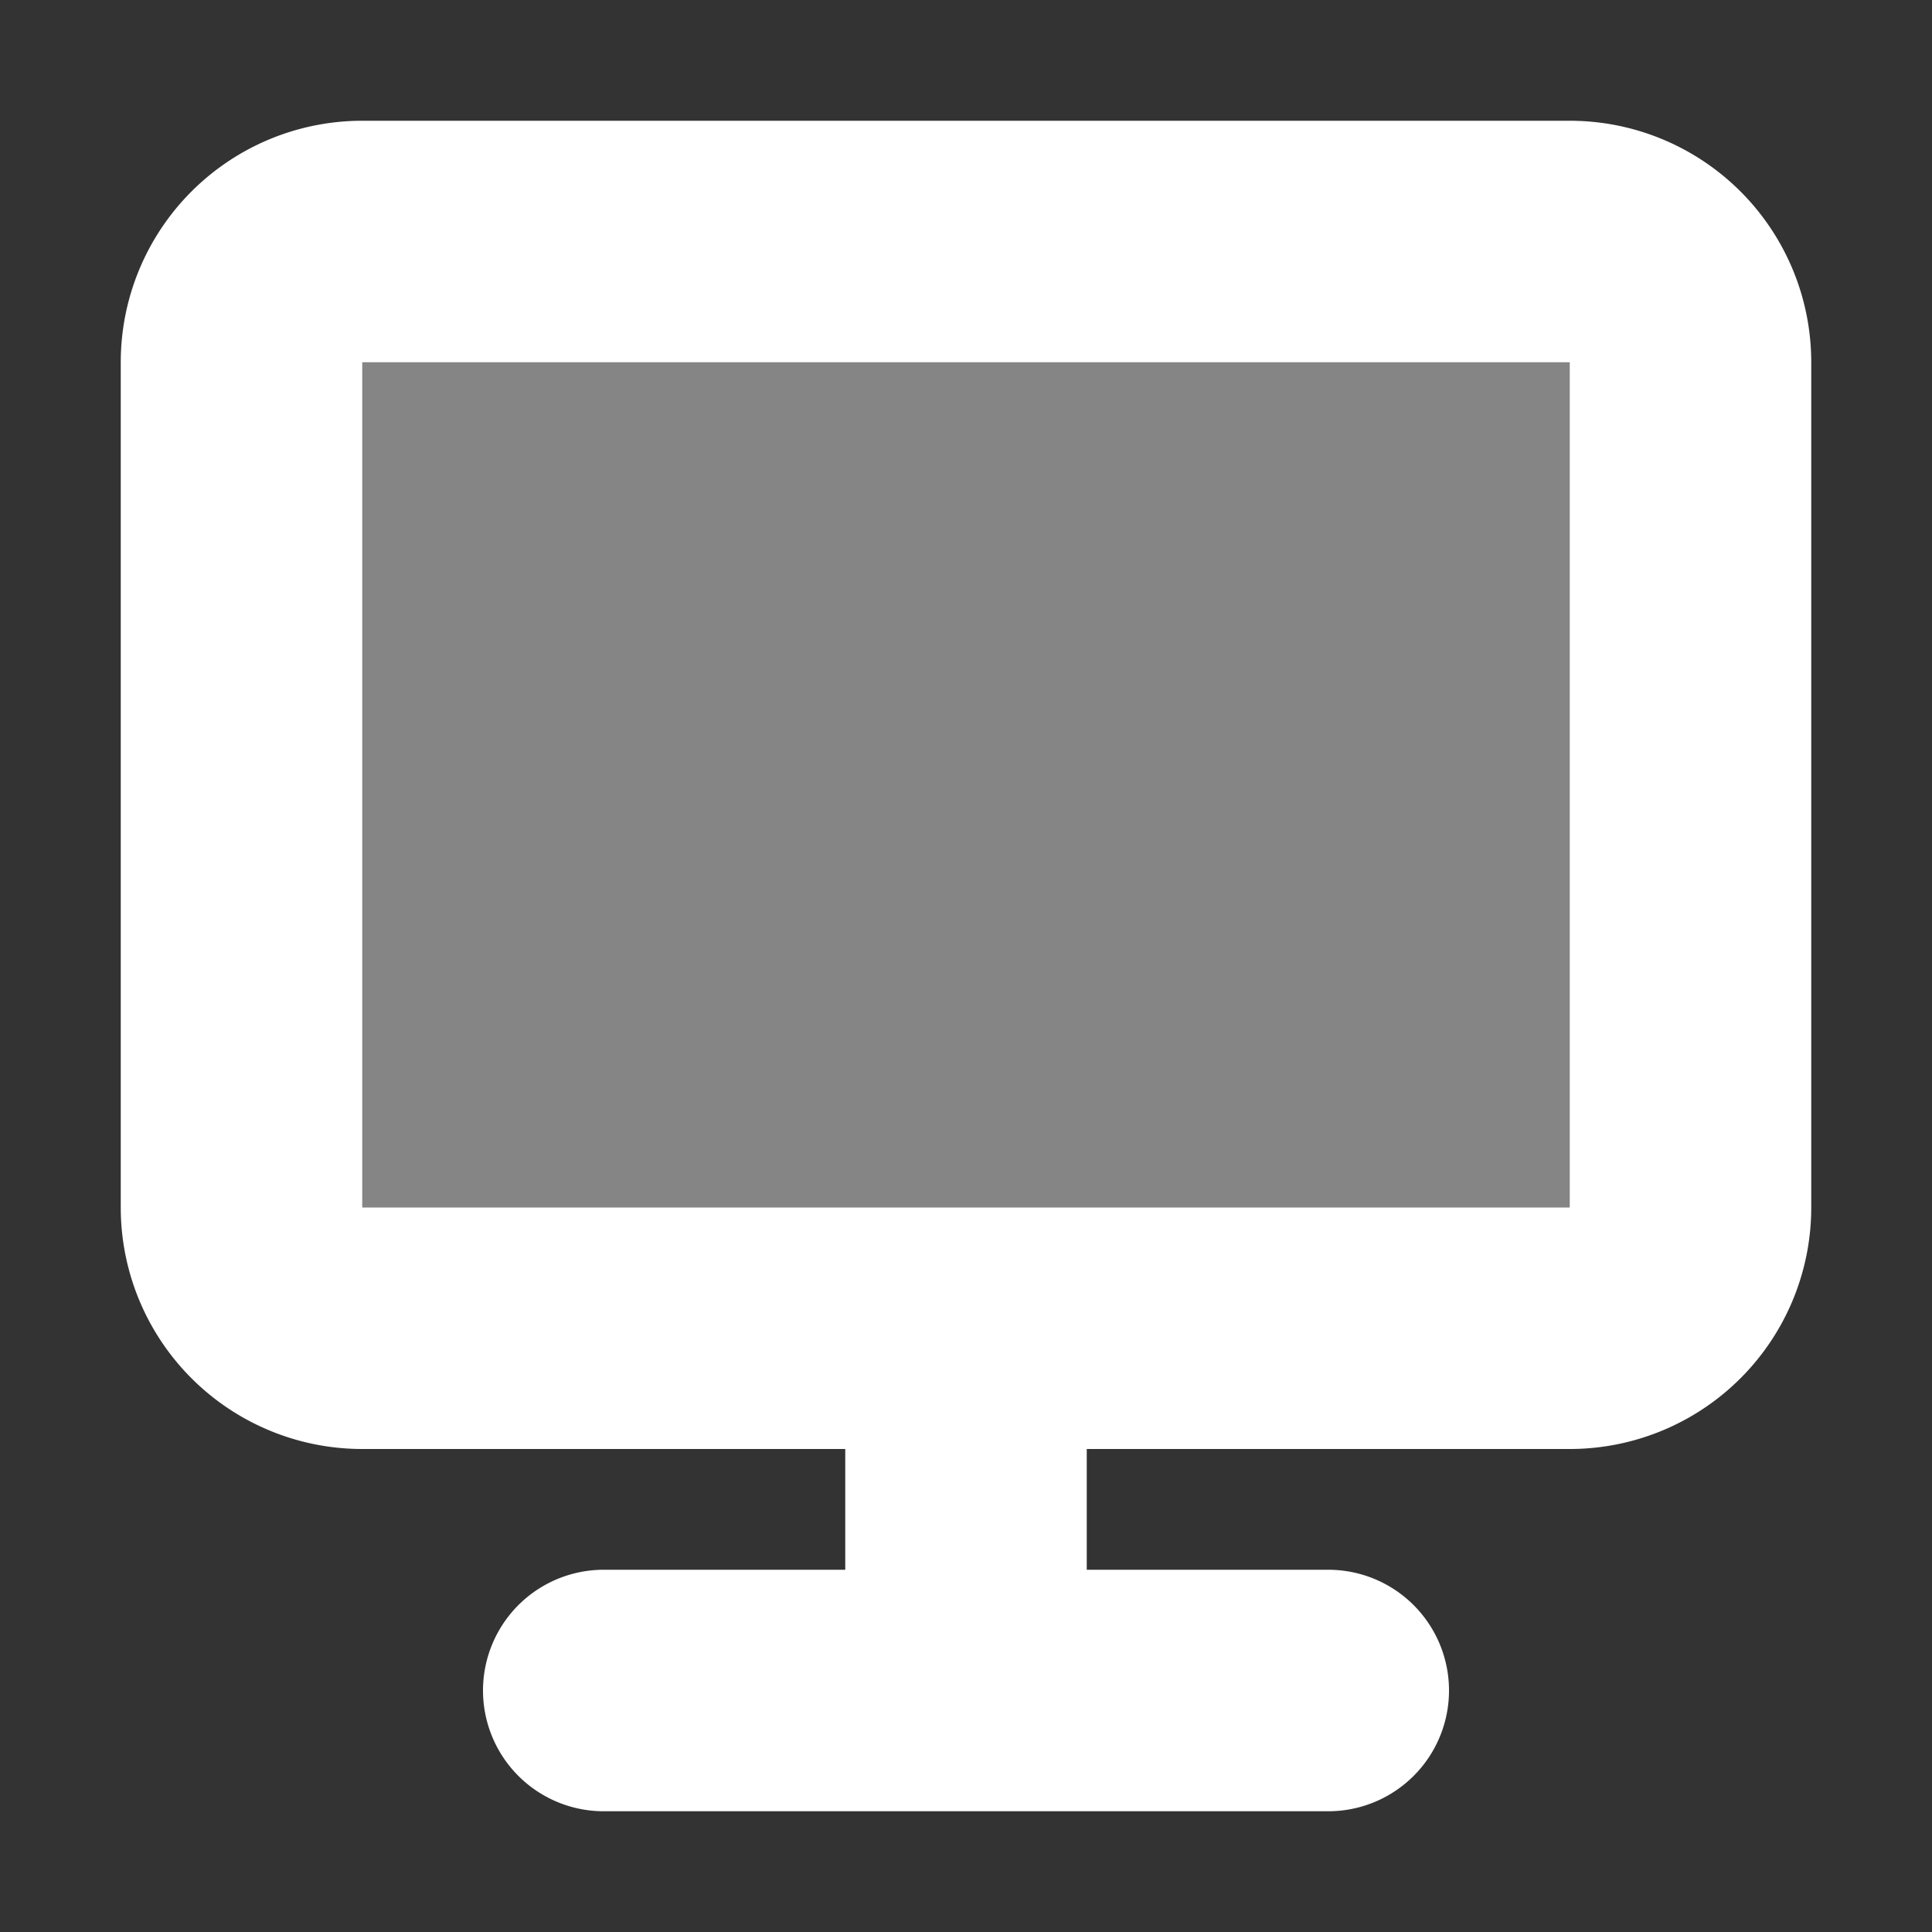 <svg height="16" width="16" xmlns="http://www.w3.org/2000/svg"><rect width="100%" height="100%" fill="#333333" stroke="none"/><path d="M5 14h6m-3 0v-3m5 0a1 1 0 001-1v-7a1 1 0 00-1-1h-10a1 1 0 00-1 1v7a1 1 0 001 1z" fill="#fff" stroke-width="2" stroke-linecap="round" stroke="#fff" fill-opacity=".4"/></svg>
